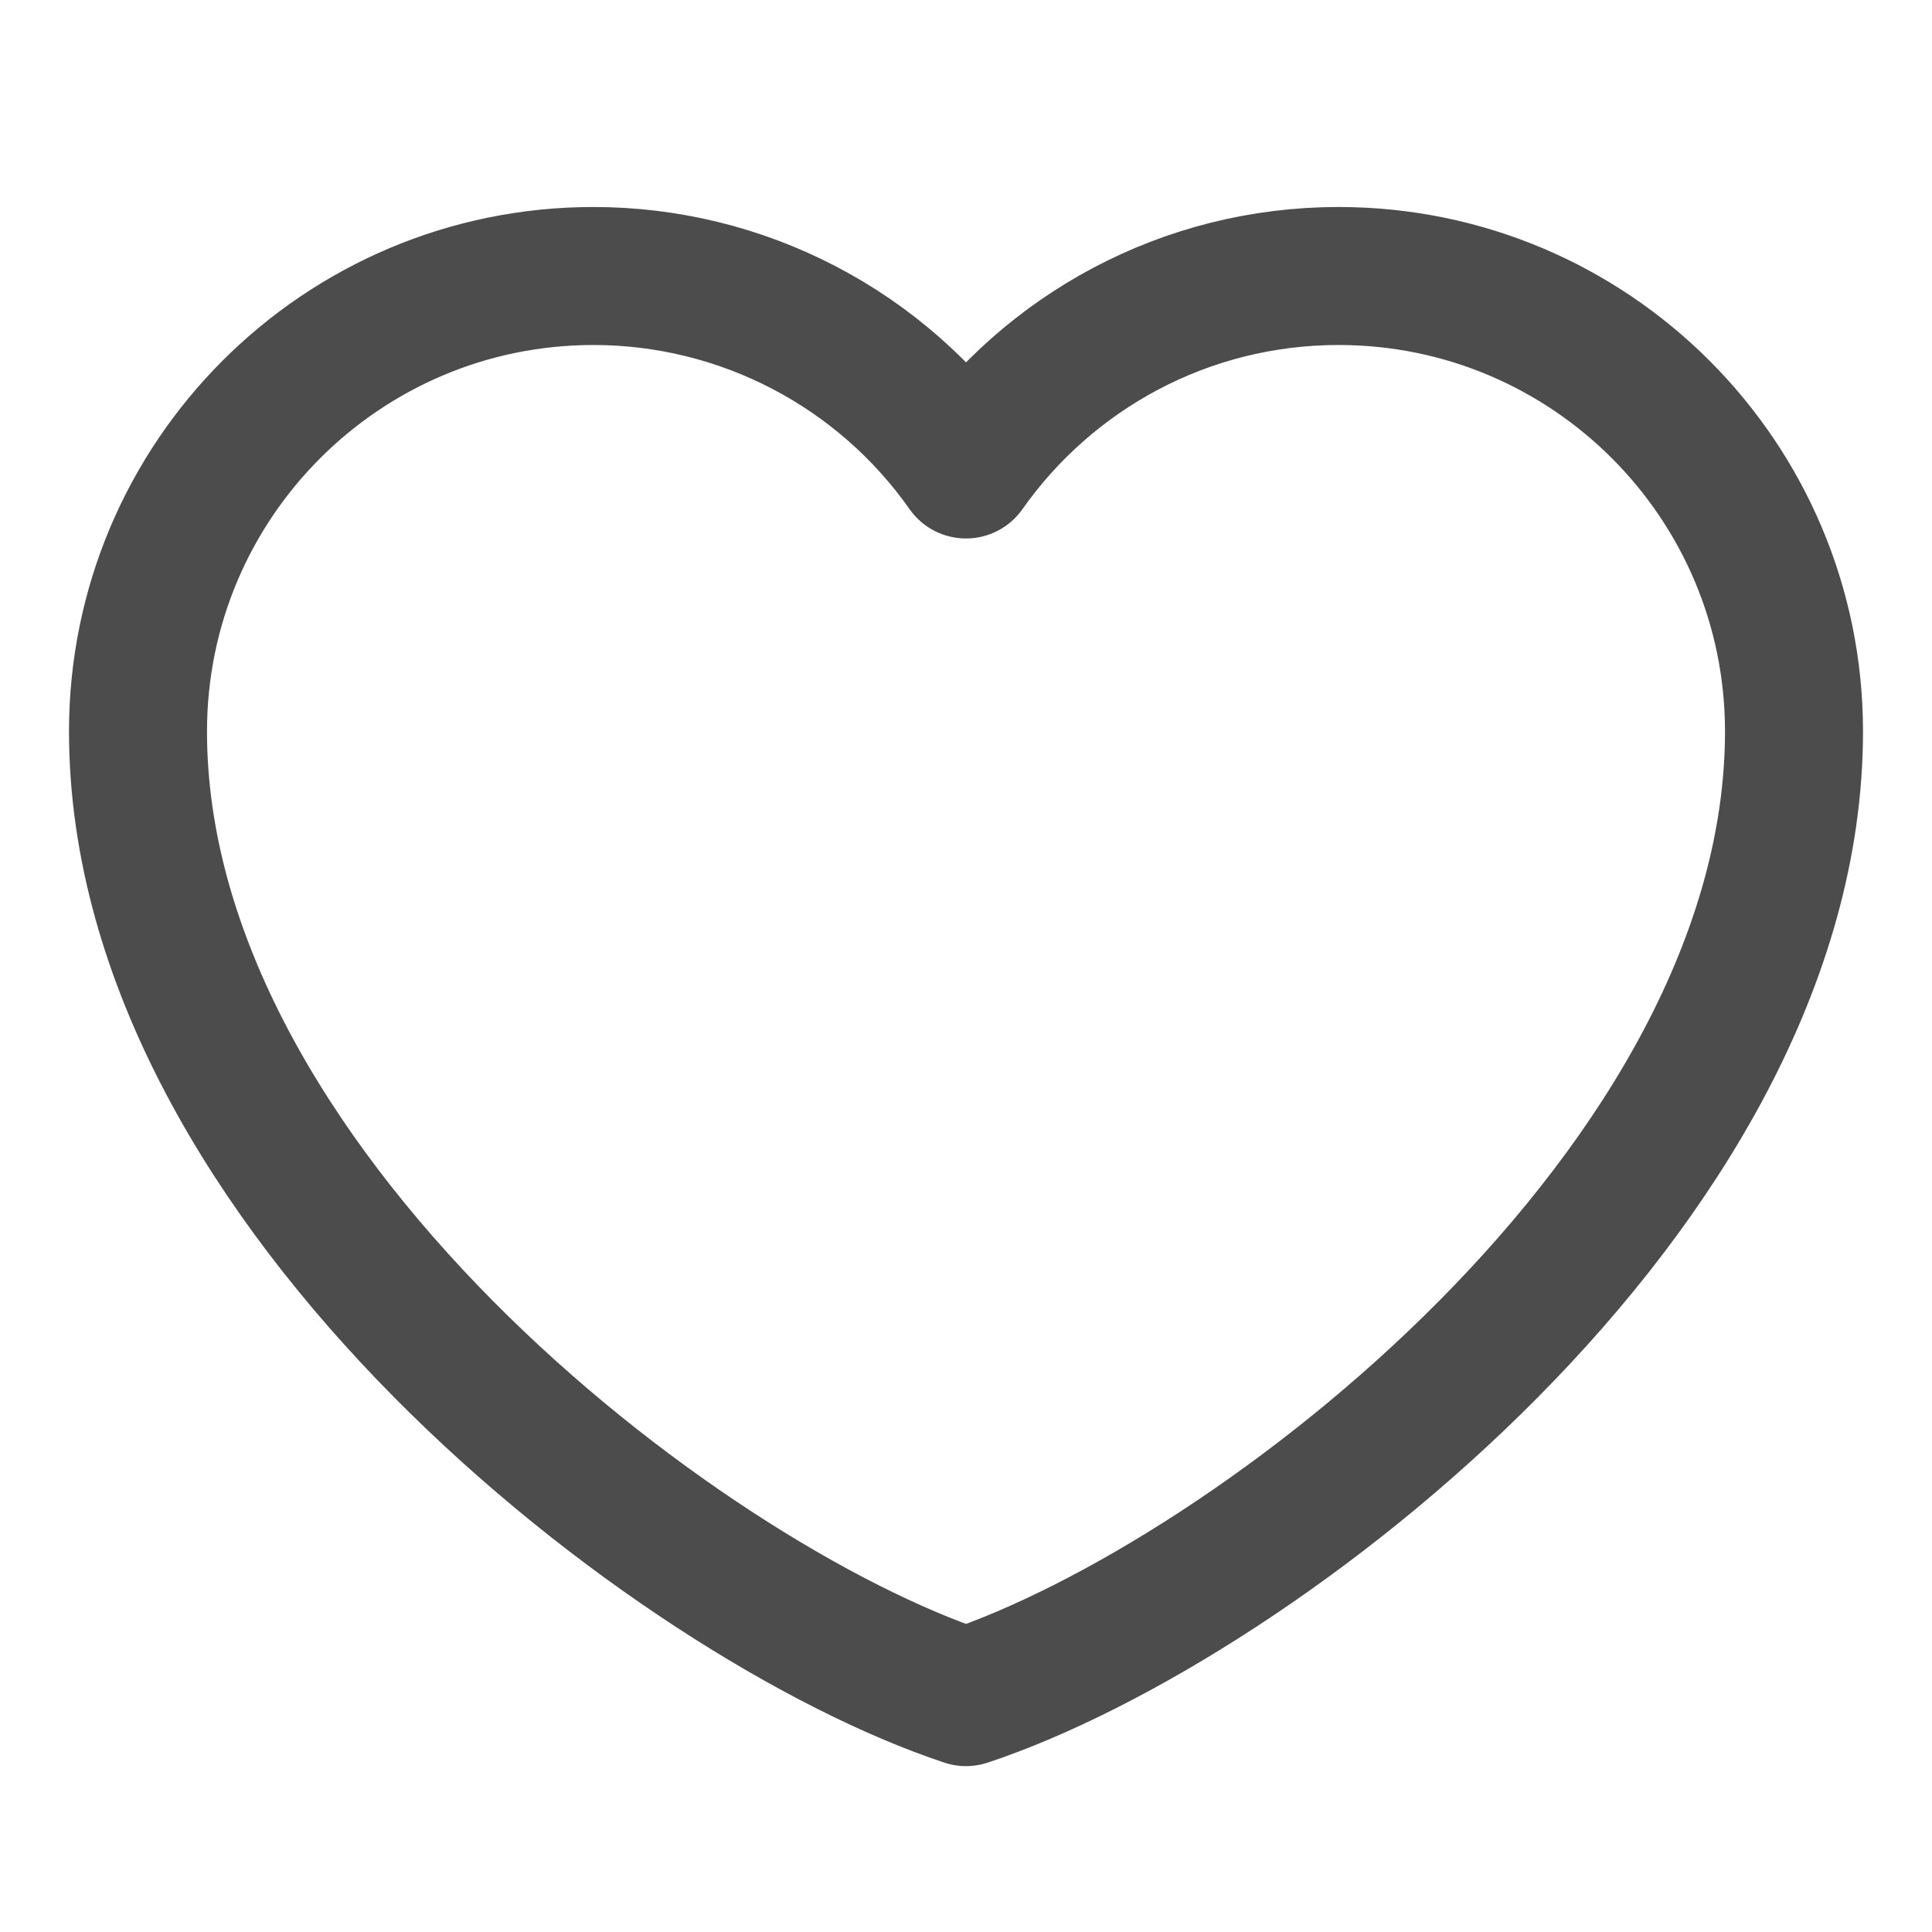 <svg width="7" height="7" viewBox="0 0 14 12" fill="none" xmlns="http://www.w3.org/2000/svg">
<path d="M4.3 1C2.478 1 1 2.478 1 4.3C1 7.6 4.9 10.6 7 11.298C9.1 10.6 13 7.6 13 4.3C13 2.478 11.523 1 9.7 1C8.584 1 7.597 1.554 7 2.402C6.696 1.969 6.291 1.615 5.821 1.371C5.351 1.127 4.83 1 4.3 1Z" stroke="#4C4C4C" stroke-linecap="round" stroke-linejoin="round"/>
</svg>
